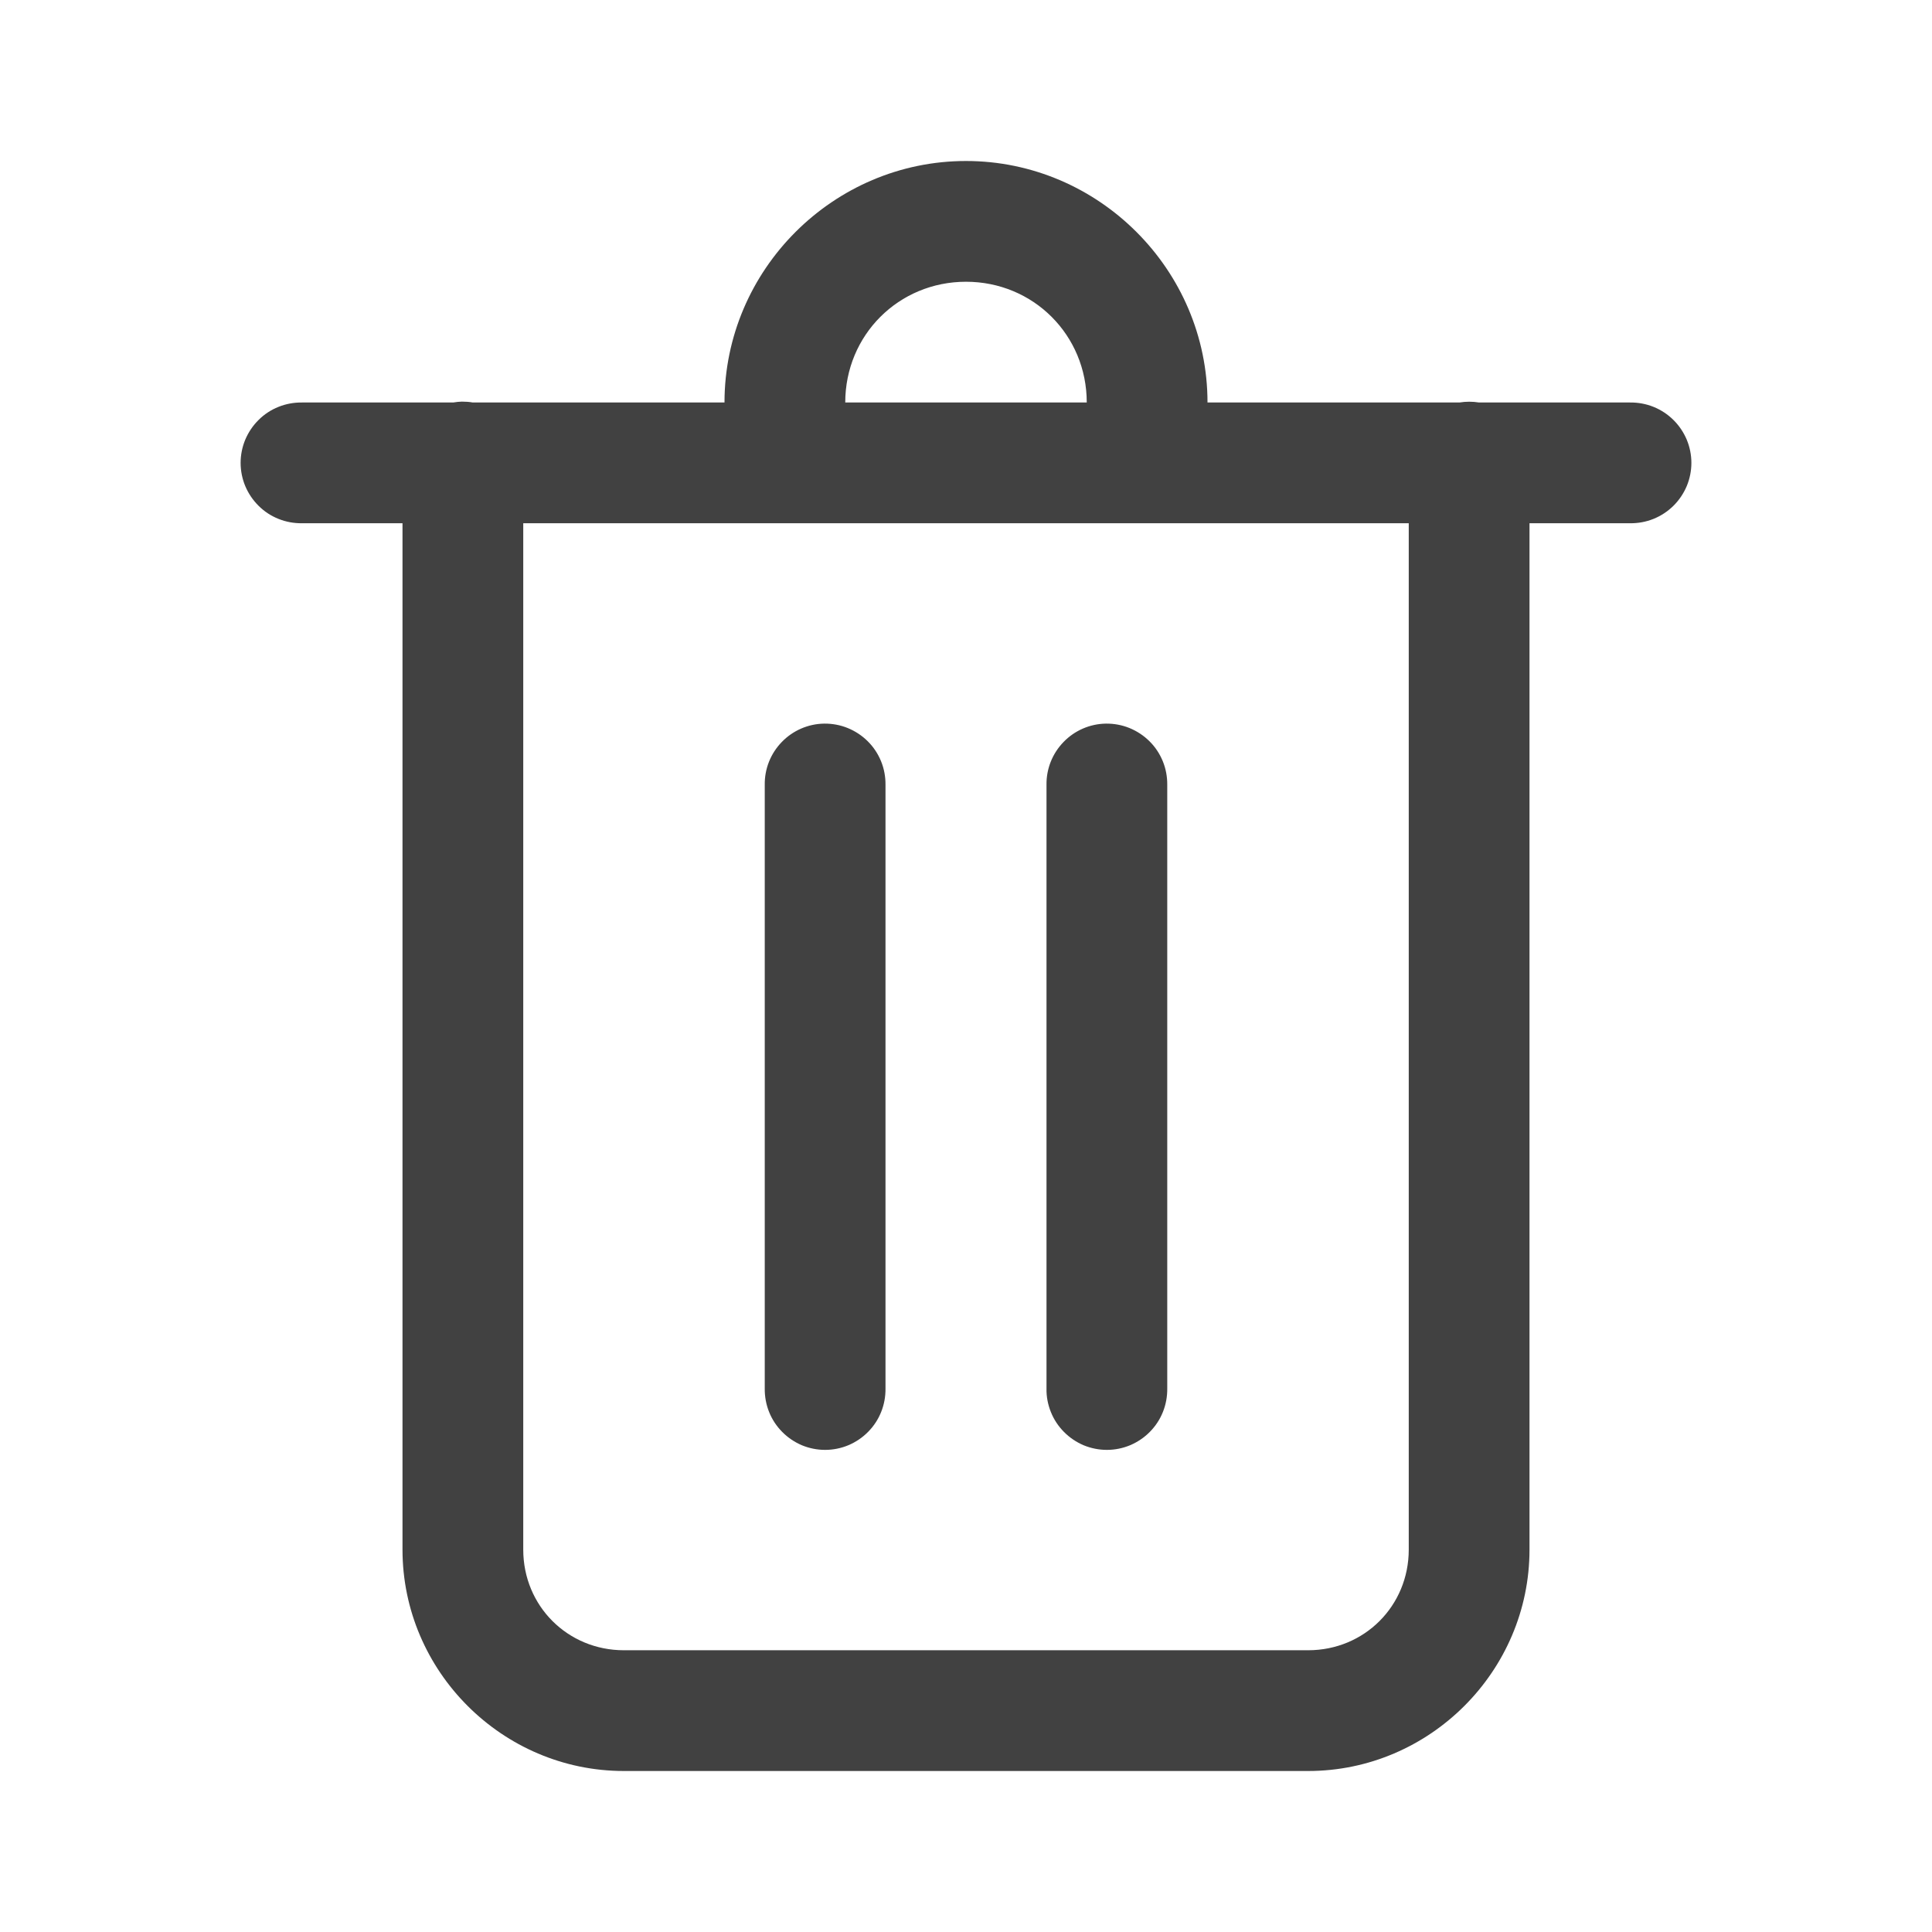 <svg width="24" height="24" viewBox="0 0 24 24" fill="none" xmlns="http://www.w3.org/2000/svg">
<path d="M12 2C10.352 2 9 3.352 9 5H5.873C5.828 4.992 5.783 4.989 5.738 4.989C5.702 4.99 5.666 4.994 5.63 5H3.75C3.651 4.999 3.552 5.017 3.46 5.054C3.367 5.091 3.283 5.146 3.213 5.216C3.142 5.286 3.086 5.369 3.047 5.461C3.009 5.552 2.989 5.651 2.989 5.75C2.989 5.849 3.009 5.948 3.047 6.039C3.086 6.131 3.142 6.214 3.213 6.284C3.283 6.354 3.367 6.409 3.46 6.446C3.552 6.483 3.651 6.501 3.75 6.5H5V19.25C5 20.76 6.24 22 7.75 22H16.25C17.76 22 19 20.76 19 19.25V6.5H20.25C20.349 6.501 20.448 6.483 20.54 6.446C20.632 6.409 20.716 6.354 20.787 6.284C20.858 6.214 20.914 6.131 20.953 6.039C20.991 5.948 21.011 5.849 21.011 5.75C21.011 5.651 20.991 5.552 20.953 5.461C20.914 5.369 20.858 5.286 20.787 5.216C20.716 5.146 20.632 5.091 20.54 5.054C20.448 5.017 20.349 4.999 20.25 5H18.373C18.293 4.987 18.21 4.987 18.13 5H15C15 3.352 13.648 2 12 2ZM12 3.5C12.837 3.5 13.5 4.163 13.5 5H10.5C10.5 4.163 11.163 3.5 12 3.5ZM6.5 6.5H17.5V19.25C17.5 19.949 16.949 20.5 16.25 20.5H7.75C7.051 20.5 6.5 19.949 6.5 19.25V6.5ZM10.238 8.989C10.04 8.992 9.85 9.074 9.712 9.217C9.573 9.36 9.497 9.551 9.5 9.75V17.25C9.499 17.349 9.517 17.448 9.554 17.54C9.591 17.633 9.646 17.716 9.716 17.787C9.786 17.858 9.869 17.914 9.96 17.953C10.052 17.991 10.15 18.011 10.25 18.011C10.349 18.011 10.448 17.991 10.539 17.953C10.631 17.914 10.714 17.858 10.784 17.787C10.854 17.716 10.909 17.633 10.946 17.54C10.983 17.448 11.001 17.349 11 17.25V9.75C11.001 9.65 10.983 9.55 10.945 9.457C10.907 9.364 10.851 9.279 10.78 9.209C10.709 9.138 10.624 9.082 10.531 9.044C10.438 9.006 10.339 8.988 10.238 8.989ZM13.738 8.989C13.54 8.992 13.35 9.074 13.212 9.217C13.073 9.36 12.997 9.551 13 9.75V17.25C12.998 17.349 13.017 17.448 13.054 17.54C13.091 17.633 13.146 17.716 13.216 17.787C13.286 17.858 13.369 17.914 13.46 17.953C13.552 17.991 13.65 18.011 13.75 18.011C13.849 18.011 13.948 17.991 14.039 17.953C14.131 17.914 14.214 17.858 14.284 17.787C14.354 17.716 14.409 17.633 14.446 17.54C14.483 17.448 14.501 17.349 14.5 17.25V9.75C14.501 9.65 14.483 9.55 14.445 9.457C14.407 9.364 14.351 9.279 14.28 9.209C14.209 9.138 14.124 9.082 14.031 9.044C13.938 9.006 13.839 8.988 13.738 8.989Z" fill="#414141"/>
</svg>
